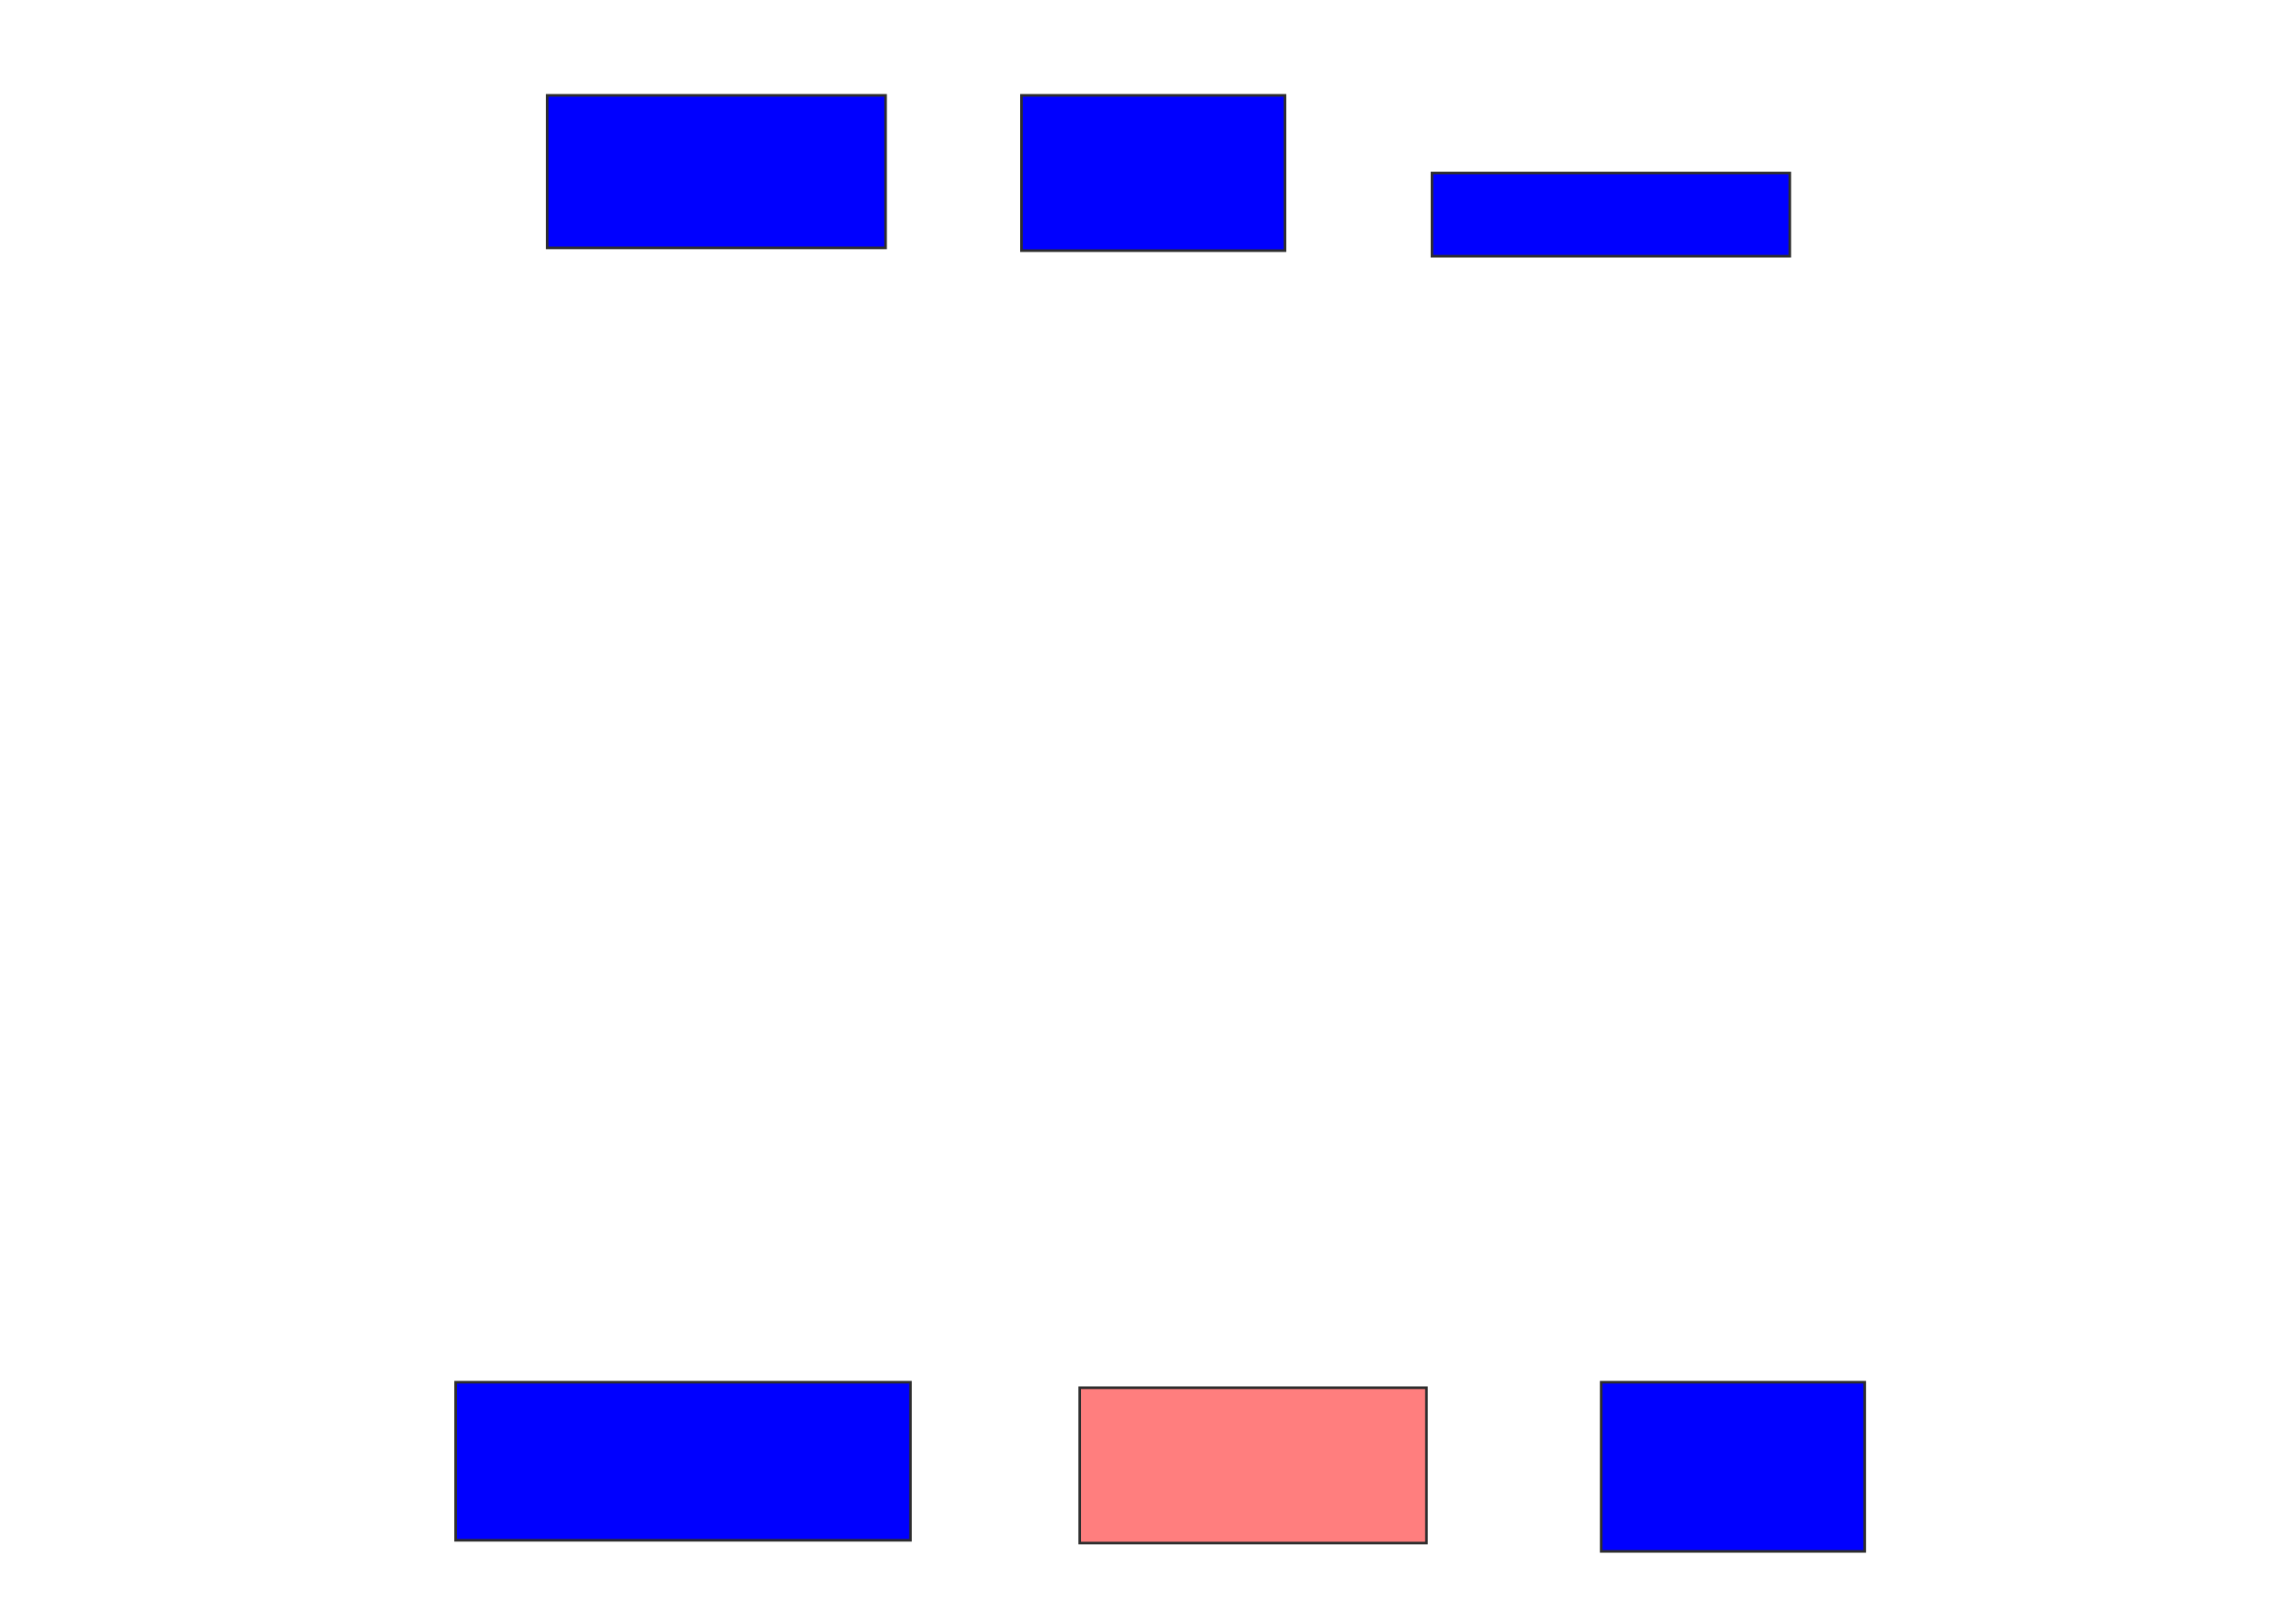 <svg xmlns="http://www.w3.org/2000/svg" width="871" height="623">
 <!-- Created with Image Occlusion Enhanced -->
 <g>
  <title>Labels</title>
 </g>
 <g>
  <title>Masks</title>
  <rect id="8f980aa71bf546c8883077a1e4f2839c-ao-1" height="58.511" width="129.787" y="36.574" x="209.851" stroke="#2D2D2D" fill="#0000ff"/>
  <rect id="8f980aa71bf546c8883077a1e4f2839c-ao-2" height="59.574" width="101.064" y="36.574" x="391.766" stroke="#2D2D2D" fill="#0000ff"/>
  <rect id="8f980aa71bf546c8883077a1e4f2839c-ao-3" height="31.915" width="137.234" y="66.362" x="549.213" stroke="#2D2D2D" fill="#0000ff"/>
  <rect id="8f980aa71bf546c8883077a1e4f2839c-ao-4" height="60.638" width="174.468" y="530.192" x="174.745" stroke="#2D2D2D" fill="#0000ff"/>
  <rect id="8f980aa71bf546c8883077a1e4f2839c-ao-5" height="59.574" width="132.979" y="532.319" x="414.106" stroke="#2D2D2D" fill="#FF7E7E" class="qshape"/>
  <rect id="8f980aa71bf546c8883077a1e4f2839c-ao-6" height="64.894" width="101.064" y="530.192" x="614.106" stroke="#2D2D2D" fill="#0000ff"/>
 </g>
</svg>